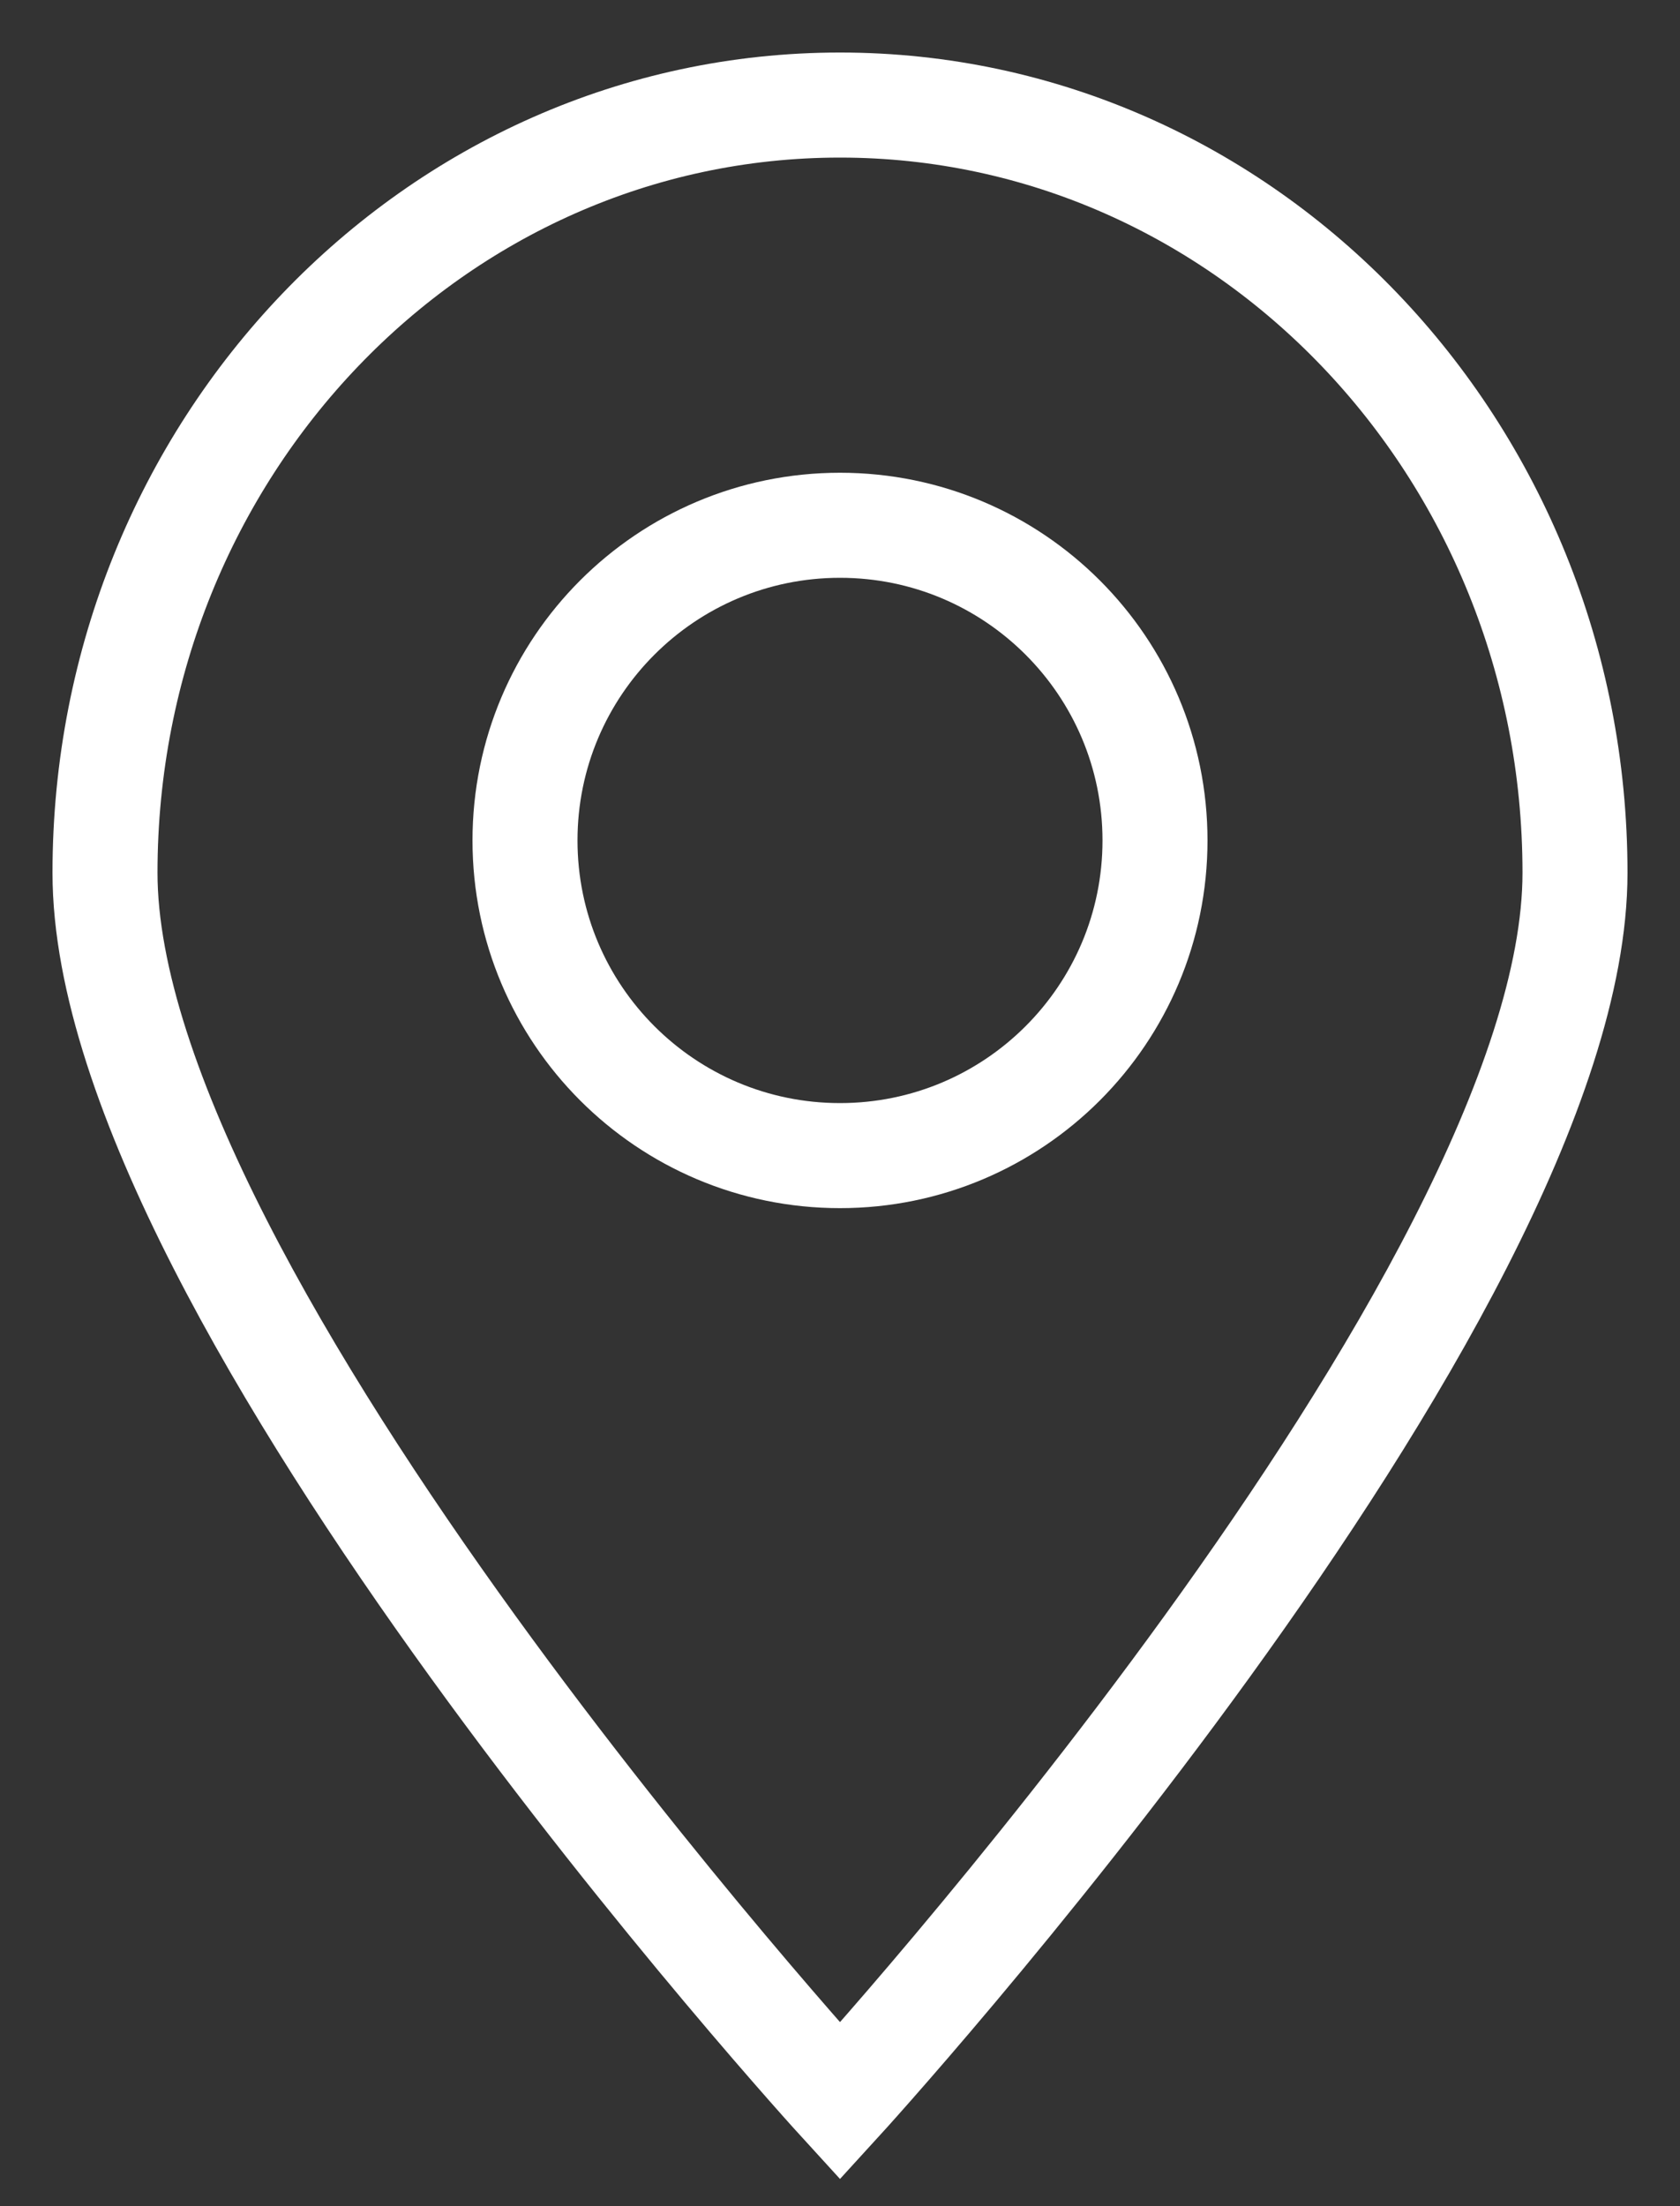<svg width="16" height="21" viewBox="0 0 16 21" fill="none" xmlns="http://www.w3.org/2000/svg">
<rect x="0" y="0" width="16" height="21" fill="#333333" stroke="none"/>
<path d="M15 8.308C15 12.344 8 20 8 20C8 20 1 12.344 1 8.308C1 4.272 4.134 1 8 1C11.866 1 15 4.272 15 8.308Z" stroke="white"/>
<path d="M11 8C11 9.657 9.657 11 8 11C6.343 11 5 9.657 5 8C5 6.343 6.343 5 8 5C9.657 5 11 6.343 11 8Z" stroke="white"/>
</svg>
